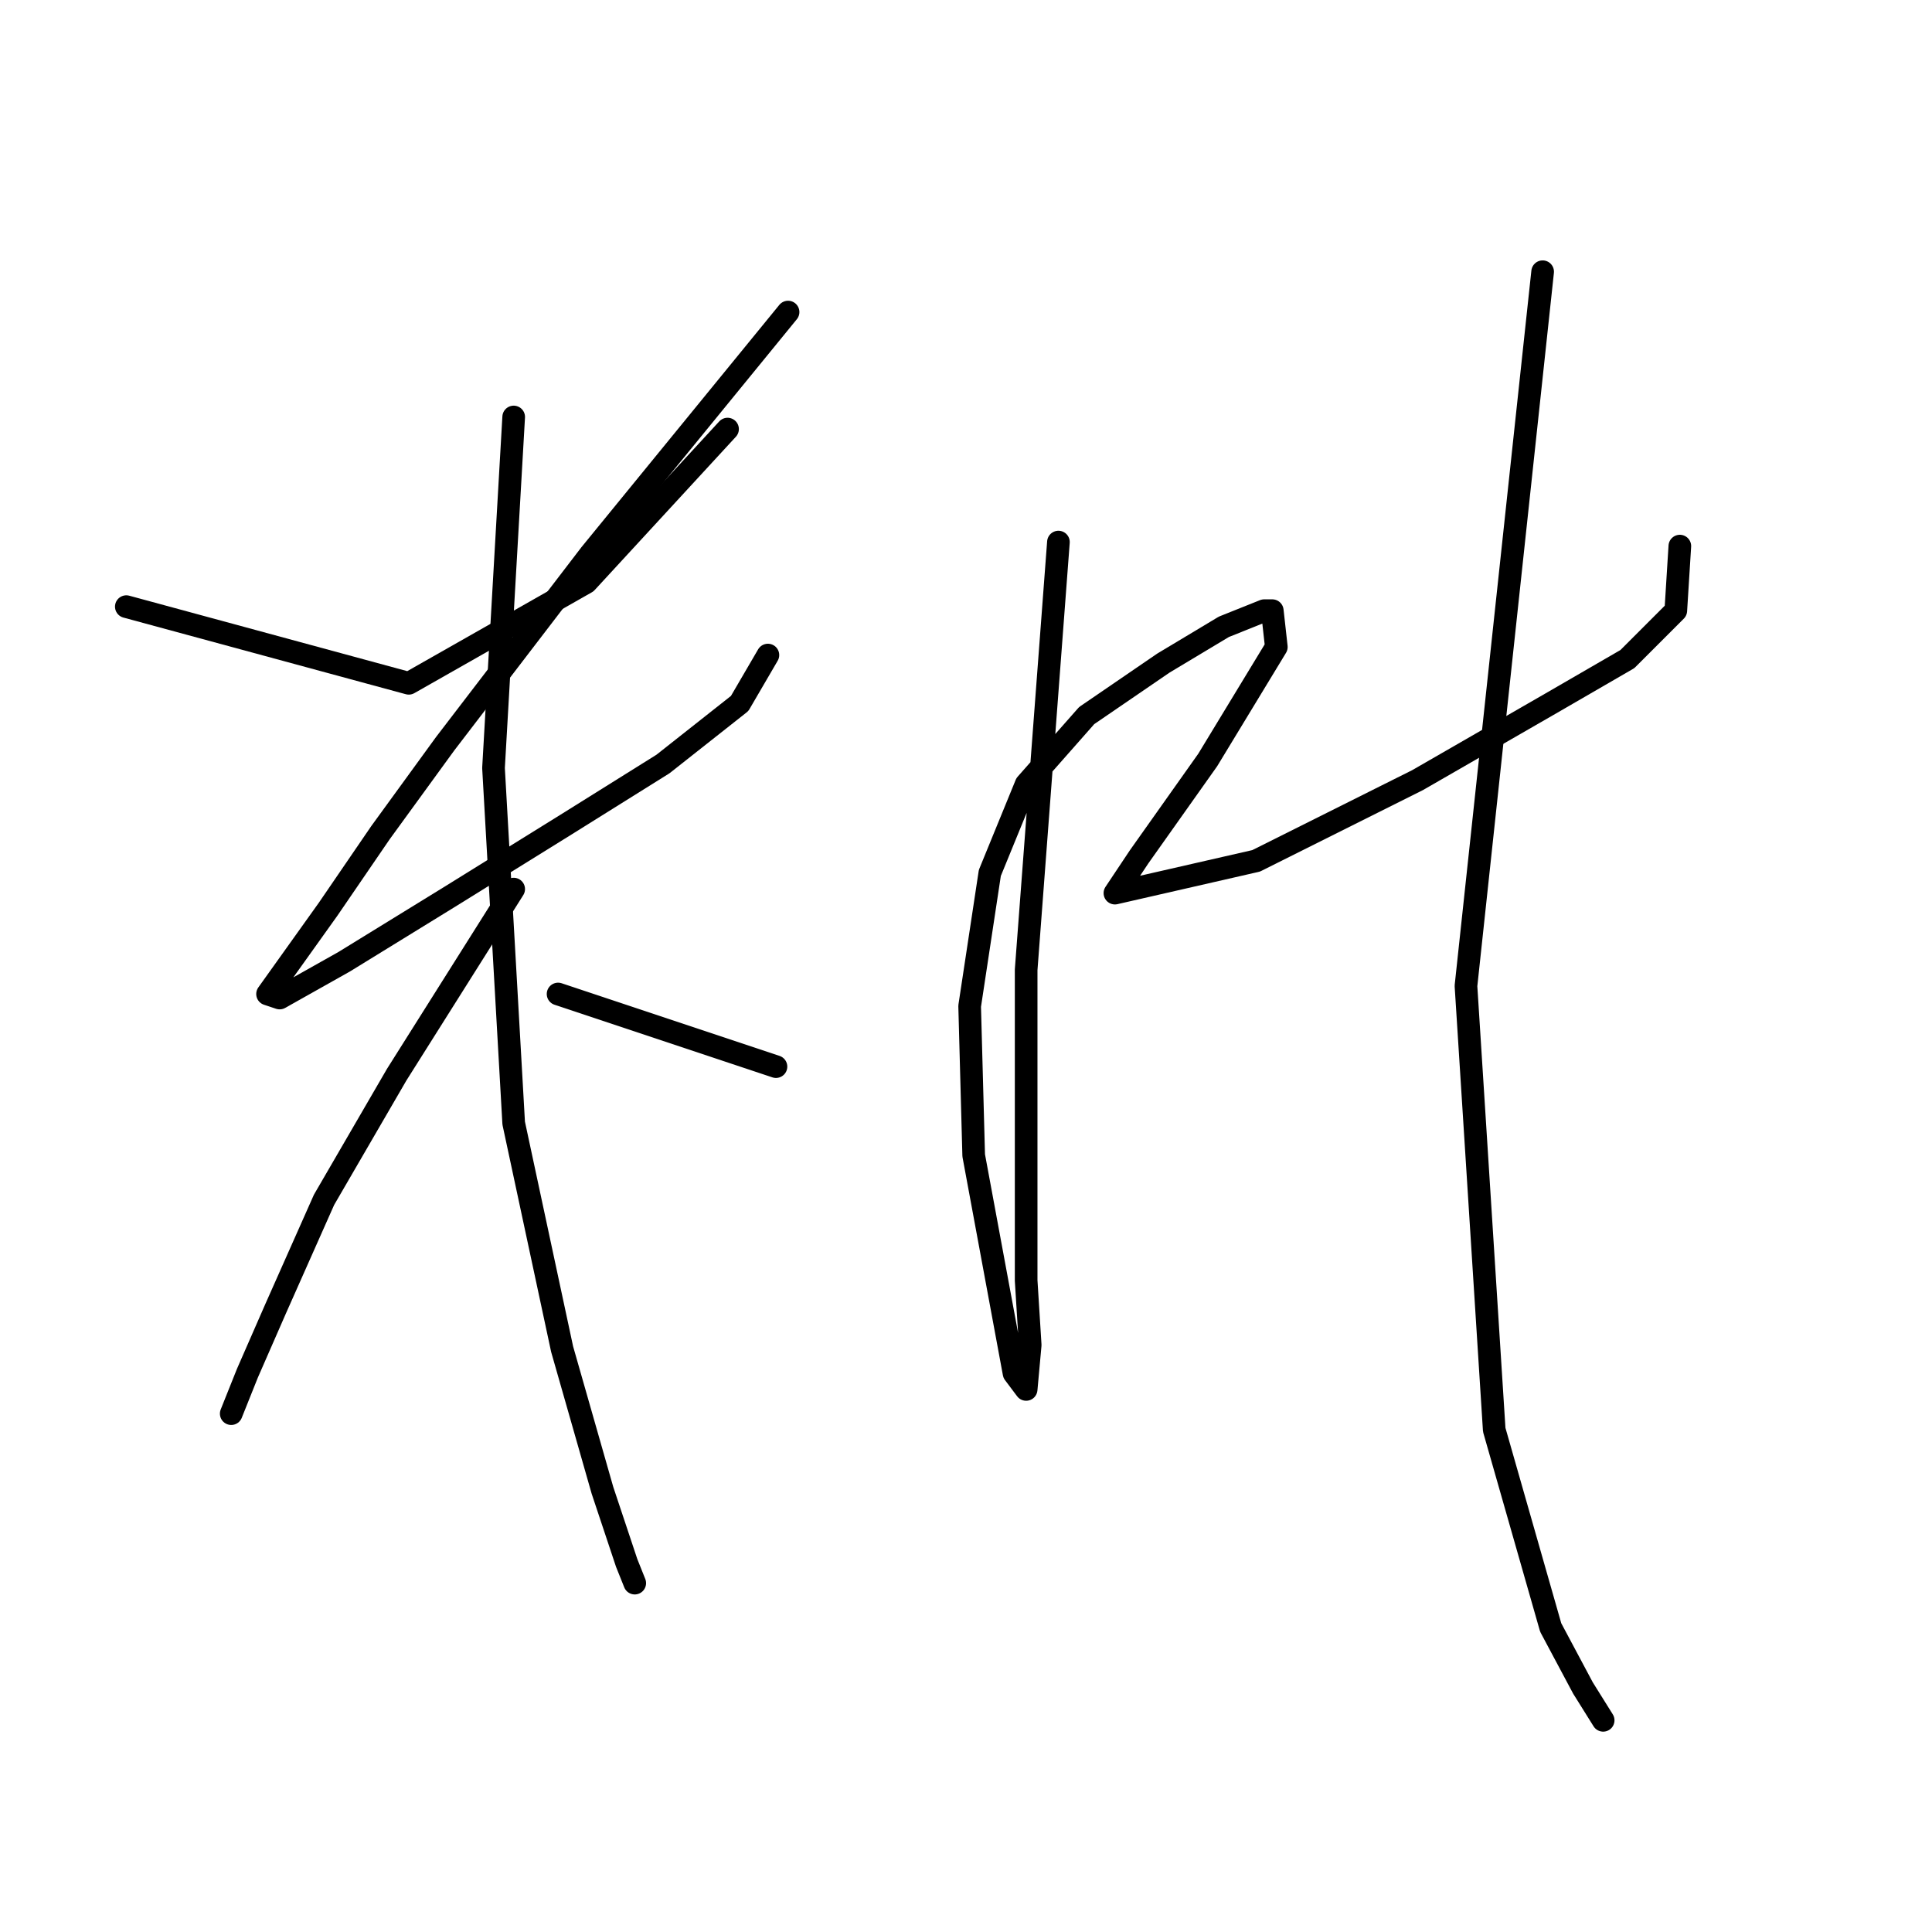<?xml version="1.0" standalone="no"?>
    <svg width="256" height="256" xmlns="http://www.w3.org/2000/svg" version="1.1">
    <polyline stroke="black" stroke-width="3" stroke-linecap="round" fill="transparent" stroke-linejoin="round" points="16.738 80.382 54.165 90.54 77.69 77.174 96.404 56.856 96.404 56.856 " />
        <polyline stroke="black" stroke-width="3" stroke-linecap="round" fill="transparent" stroke-linejoin="round" points="104.424 41.35 78.225 73.431 58.977 98.56 50.422 110.323 43.472 120.482 38.125 127.967 35.451 131.71 37.055 132.245 45.61 127.433 59.512 118.878 75.017 109.254 87.849 101.234 98.008 93.214 101.751 86.798 101.751 86.798 " />
        <polyline stroke="black" stroke-width="3" stroke-linecap="round" fill="transparent" stroke-linejoin="round" points="68.066 55.252 65.393 101.768 68.066 148.82 74.482 178.761 79.829 197.475 83.037 207.099 84.107 209.772 84.107 209.772 " />
        <polyline stroke="black" stroke-width="3" stroke-linecap="round" fill="transparent" stroke-linejoin="round" points="68.066 117.809 52.561 142.404 42.937 158.978 36.521 173.415 32.778 181.969 30.639 187.316 30.639 187.316 " />
        <polyline stroke="black" stroke-width="3" stroke-linecap="round" fill="transparent" stroke-linejoin="round" points="73.948 131.71 102.82 141.334 102.82 141.334 " />
        <polyline stroke="black" stroke-width="3" stroke-linecap="round" fill="transparent" stroke-linejoin="round" points="140.247 71.827 135.97 128.502 135.97 158.444 135.97 169.672 136.505 178.227 135.97 184.108 134.366 181.969 129.019 153.097 128.484 133.314 131.158 115.67 135.97 103.907 143.99 94.818 154.149 87.867 162.169 83.055 167.515 80.916 168.585 80.916 169.12 85.728 160.03 100.699 150.941 113.531 147.733 118.343 166.446 114.066 187.833 103.372 205.477 93.214 215.636 87.332 222.052 80.916 222.587 72.361 222.587 72.361 " />
        <polyline stroke="black" stroke-width="3" stroke-linecap="round" fill="transparent" stroke-linejoin="round" points="204.408 36.004 194.249 130.641 197.992 189.455 205.477 215.654 209.755 223.674 212.428 227.951 212.428 227.951 " />
        </svg>